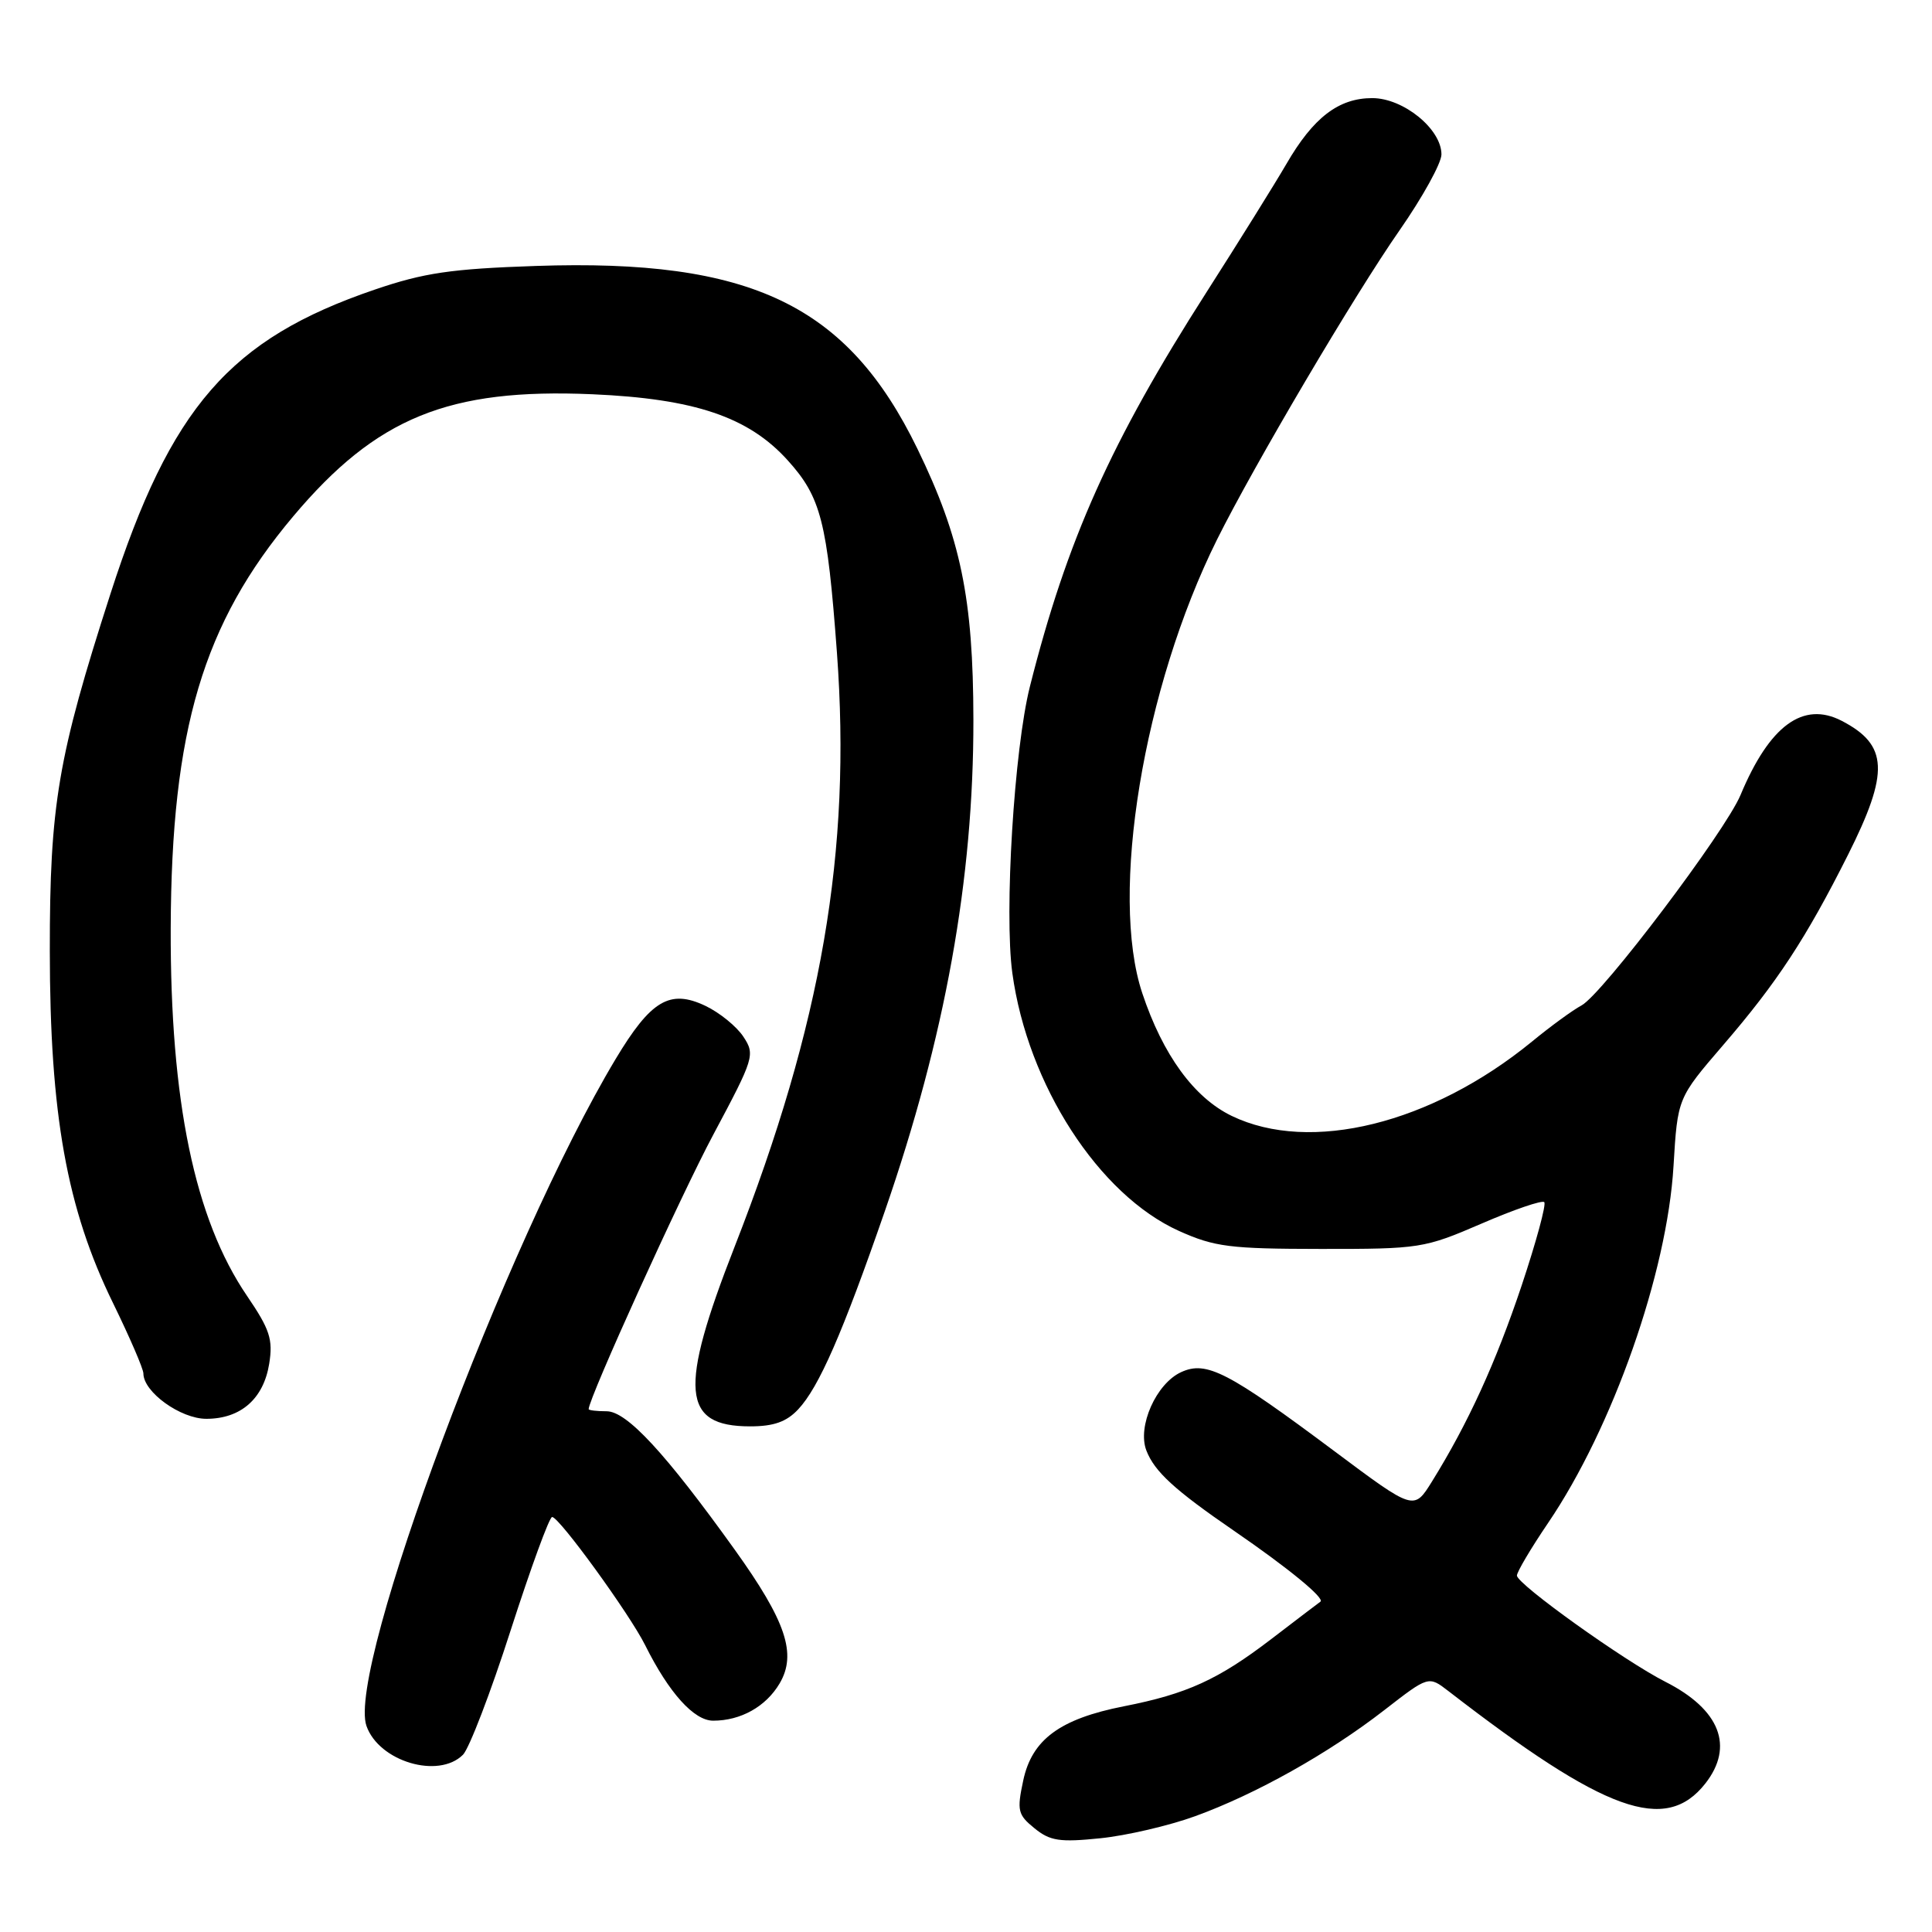 <?xml version="1.0" encoding="UTF-8" standalone="no"?>
<!DOCTYPE svg PUBLIC "-//W3C//DTD SVG 1.1//EN" "http://www.w3.org/Graphics/SVG/1.1/DTD/svg11.dtd" >
<svg xmlns="http://www.w3.org/2000/svg" xmlns:xlink="http://www.w3.org/1999/xlink" version="1.1" viewBox="0 0 256 256">
 <g >
 <path fill="currentColor"
d=" M 158.35 240.66 C 166.40 237.74 176.05 232.33 183.44 226.59 C 189.29 222.05 189.29 222.05 191.90 224.06 C 212.71 240.15 220.69 243.02 225.96 236.33 C 229.82 231.41 227.91 226.52 220.68 222.85 C 215.22 220.08 201.00 209.90 201.00 208.77 C 201.00 208.29 202.85 205.16 205.11 201.83 C 213.69 189.20 220.91 168.66 221.75 154.50 C 222.29 145.50 222.29 145.50 228.31 138.50 C 235.48 130.18 239.30 124.35 244.87 113.27 C 250.37 102.31 250.20 98.71 244.03 95.51 C 238.92 92.87 234.47 96.14 230.63 105.34 C 228.61 110.18 212.29 131.78 209.55 133.23 C 208.42 133.83 205.47 135.98 203.00 138.01 C 189.67 148.92 173.61 152.89 163.20 147.86 C 158.21 145.44 154.09 139.79 151.36 131.61 C 146.99 118.51 151.50 91.14 161.26 71.50 C 166.17 61.64 179.49 39.06 185.44 30.53 C 188.50 26.14 191.00 21.61 191.00 20.46 C 191.00 17.10 185.96 13.00 181.83 13.00 C 177.37 13.00 174.01 15.58 170.44 21.75 C 168.92 24.36 164.17 31.99 159.88 38.70 C 147.20 58.52 141.37 71.53 136.47 90.96 C 134.38 99.24 133.05 120.95 134.14 128.94 C 136.17 143.75 145.59 158.32 156.23 163.11 C 160.93 165.22 162.96 165.48 175.00 165.49 C 188.13 165.50 188.72 165.41 196.30 162.14 C 200.59 160.28 204.34 159.00 204.62 159.29 C 204.91 159.58 203.56 164.54 201.63 170.33 C 198.19 180.59 194.54 188.58 189.73 196.33 C 187.35 200.16 187.35 200.16 176.87 192.33 C 162.69 181.74 159.87 180.28 156.52 181.81 C 153.20 183.32 150.67 189.02 151.90 192.20 C 152.98 195.00 155.65 197.44 163.50 202.83 C 170.67 207.75 175.60 211.79 174.96 212.23 C 174.71 212.40 171.79 214.63 168.47 217.17 C 161.44 222.55 157.29 224.45 148.93 226.09 C 140.44 227.76 136.73 230.50 135.58 235.94 C 134.73 239.92 134.87 240.47 137.08 242.26 C 139.14 243.94 140.43 244.13 145.79 243.58 C 149.25 243.23 154.91 241.91 158.35 240.66 Z  M 61.35 232.51 C 62.17 231.68 65.02 224.26 67.67 216.01 C 70.33 207.76 72.79 201.01 73.16 201.01 C 74.09 201.00 83.42 213.85 85.49 218.00 C 88.64 224.32 91.96 228.00 94.50 228.00 C 98.16 228.00 101.49 226.13 103.30 223.07 C 105.61 219.15 104.16 214.83 97.34 205.32 C 88.15 192.51 83.05 187.00 80.38 187.00 C 79.07 187.00 78.00 186.87 78.00 186.72 C 78.00 185.29 90.18 158.45 94.54 150.30 C 99.93 140.20 100.07 139.75 98.51 137.38 C 97.63 136.03 95.36 134.18 93.47 133.28 C 88.76 131.04 86.25 132.53 81.56 140.35 C 67.07 164.54 45.91 221.17 48.56 228.70 C 50.22 233.41 58.10 235.76 61.35 232.51 Z  M 105.77 186.74 C 108.51 183.82 111.65 176.64 117.24 160.50 C 125.24 137.40 129.01 116.49 128.98 95.37 C 128.96 79.28 127.30 71.27 121.56 59.46 C 112.28 40.39 99.52 34.27 71.00 35.24 C 59.78 35.62 56.18 36.15 49.67 38.37 C 30.45 44.92 22.62 53.93 14.64 78.67 C 7.66 100.32 6.59 106.63 6.60 126.00 C 6.61 147.68 8.85 160.17 14.99 172.69 C 17.19 177.20 19.00 181.38 19.00 181.99 C 19.00 184.45 23.92 188.00 27.34 188.00 C 31.90 188.00 34.92 185.35 35.67 180.71 C 36.19 177.47 35.76 176.16 32.73 171.71 C 25.79 161.52 22.55 145.89 22.62 123.00 C 22.71 96.70 26.90 82.61 38.86 68.41 C 49.88 55.32 59.44 51.42 78.48 52.24 C 92.03 52.83 99.18 55.24 104.37 60.99 C 108.79 65.88 109.61 69.10 110.90 86.50 C 112.83 112.77 108.89 135.66 97.35 165.17 C 89.91 184.18 90.33 189.00 99.40 189.00 C 102.52 189.00 104.22 188.40 105.77 186.74 Z "/>
</g>
</svg>